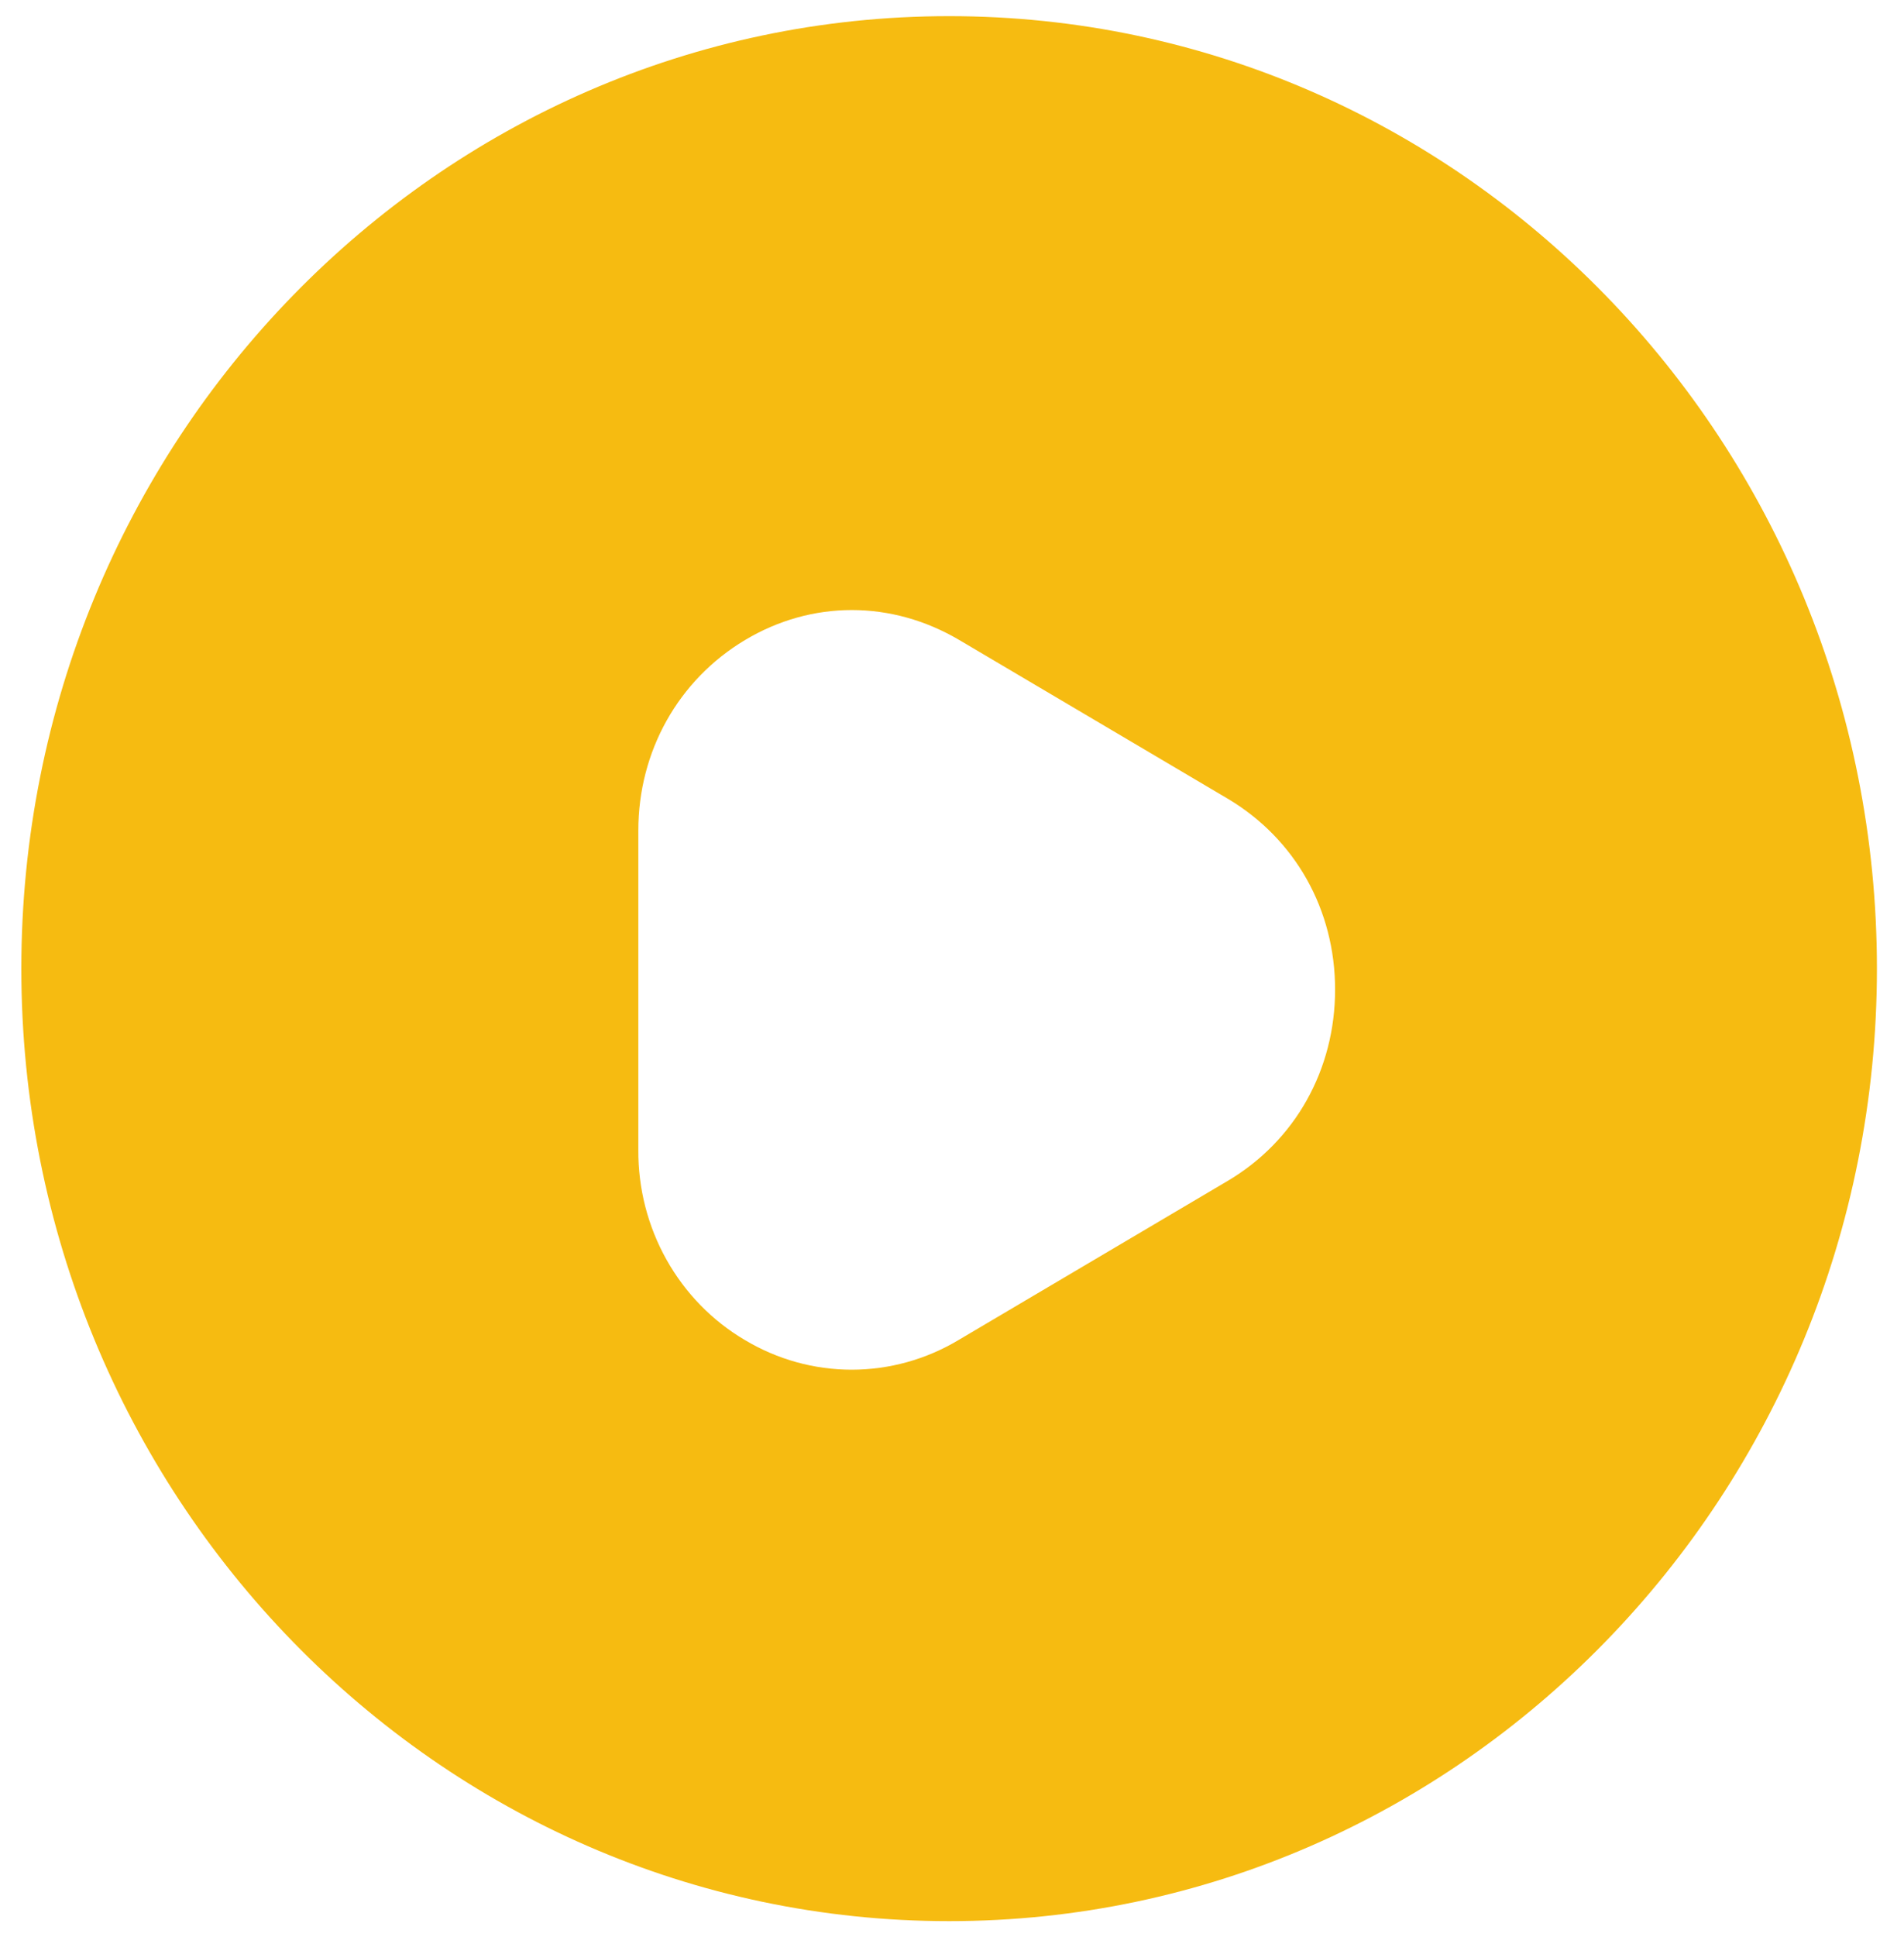 <svg width="59" height="60" viewBox="0 0 59 60" fill="none" xmlns="http://www.w3.org/2000/svg">
    <path d="M29.411 0.5C13.541 0.5 0.661 13.716 0.661 30C0.661 46.284 13.541 59.5 29.411 59.5C45.281 59.5 58.161 46.284 58.161 30C58.161 13.716 45.31 0.5 29.411 0.5V0.5ZM38.036 36.578L29.698 41.505C28.695 42.105 27.554 42.421 26.392 42.421C25.23 42.421 24.09 42.105 23.086 41.505C22.074 40.911 21.235 40.051 20.654 39.015C20.073 37.978 19.771 36.801 19.78 35.605V25.723C19.78 23.274 21.016 21.061 23.086 19.823C25.156 18.584 27.628 18.584 29.727 19.823L38.065 24.749C40.135 25.988 41.371 28.171 41.371 30.649C41.371 33.127 40.135 35.34 38.036 36.578V36.578Z" fill="#F6BB11"/>
</svg>
